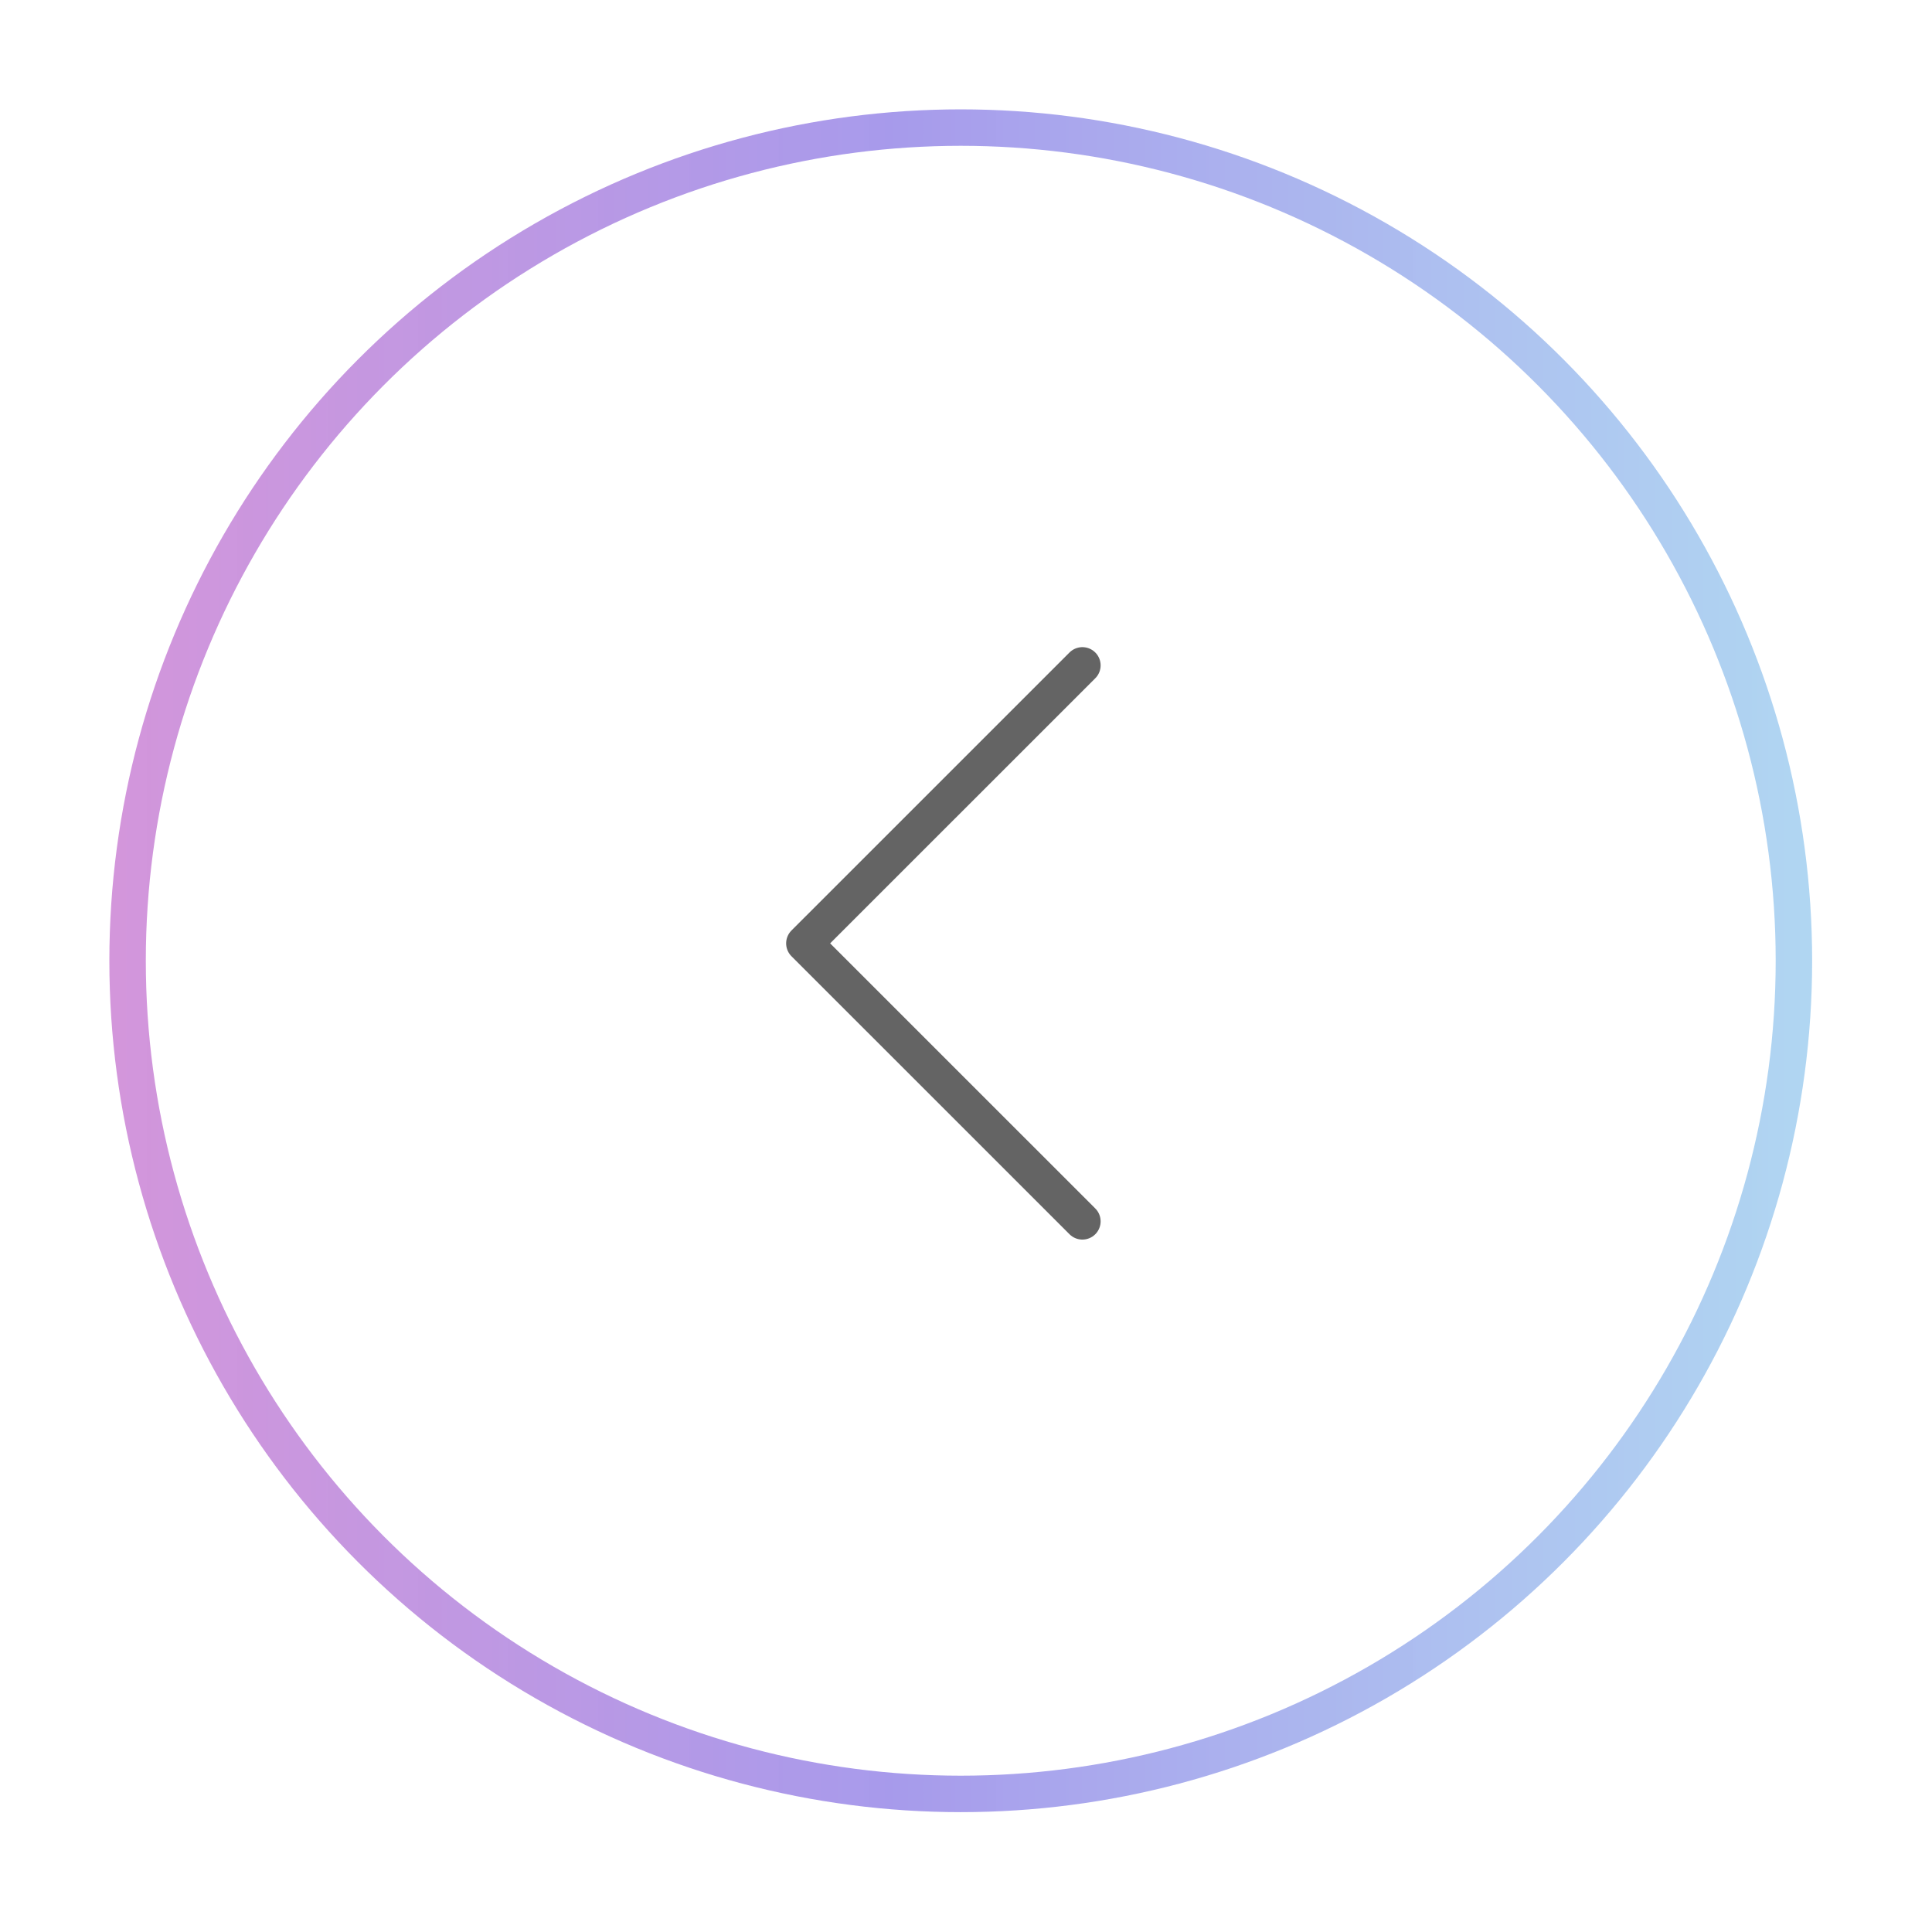<svg width="53" height="53" viewBox="0 0 53 53" fill="none" xmlns="http://www.w3.org/2000/svg">
<g filter="url(#filter0_f_164_265)">
<circle cx="26.356" cy="26.356" r="22.856" transform="rotate(180 26.356 26.356)" stroke="url(#paint0_linear_164_265)"/>
</g>
<path d="M29.693 33.505L22.066 25.879L29.693 18.253" stroke="#646464" stroke-linecap="round" stroke-linejoin="round"/>
<defs>
<filter id="filter0_f_164_265" x="0" y="0" width="52.711" height="52.711" filterUnits="userSpaceOnUse" color-interpolation-filters="sRGB">
<feFlood flood-opacity="0" result="BackgroundImageFix"/>
<feBlend mode="normal" in="SourceGraphic" in2="BackgroundImageFix" result="shape"/>
<feGaussianBlur stdDeviation="1.5" result="effect1_foregroundBlur_164_265"/>
</filter>
<linearGradient id="paint0_linear_164_265" x1="-0.913" y1="26.739" x2="53.502" y2="26.739" gradientUnits="userSpaceOnUse">
<stop stop-color="#A3DAF1" stop-opacity="0.84"/>
<stop offset="0.536" stop-color="#9889E8" stop-opacity="0.85"/>
<stop offset="1" stop-color="#D27CCF" stop-opacity="0.81"/>
</linearGradient>
</defs>
</svg>
